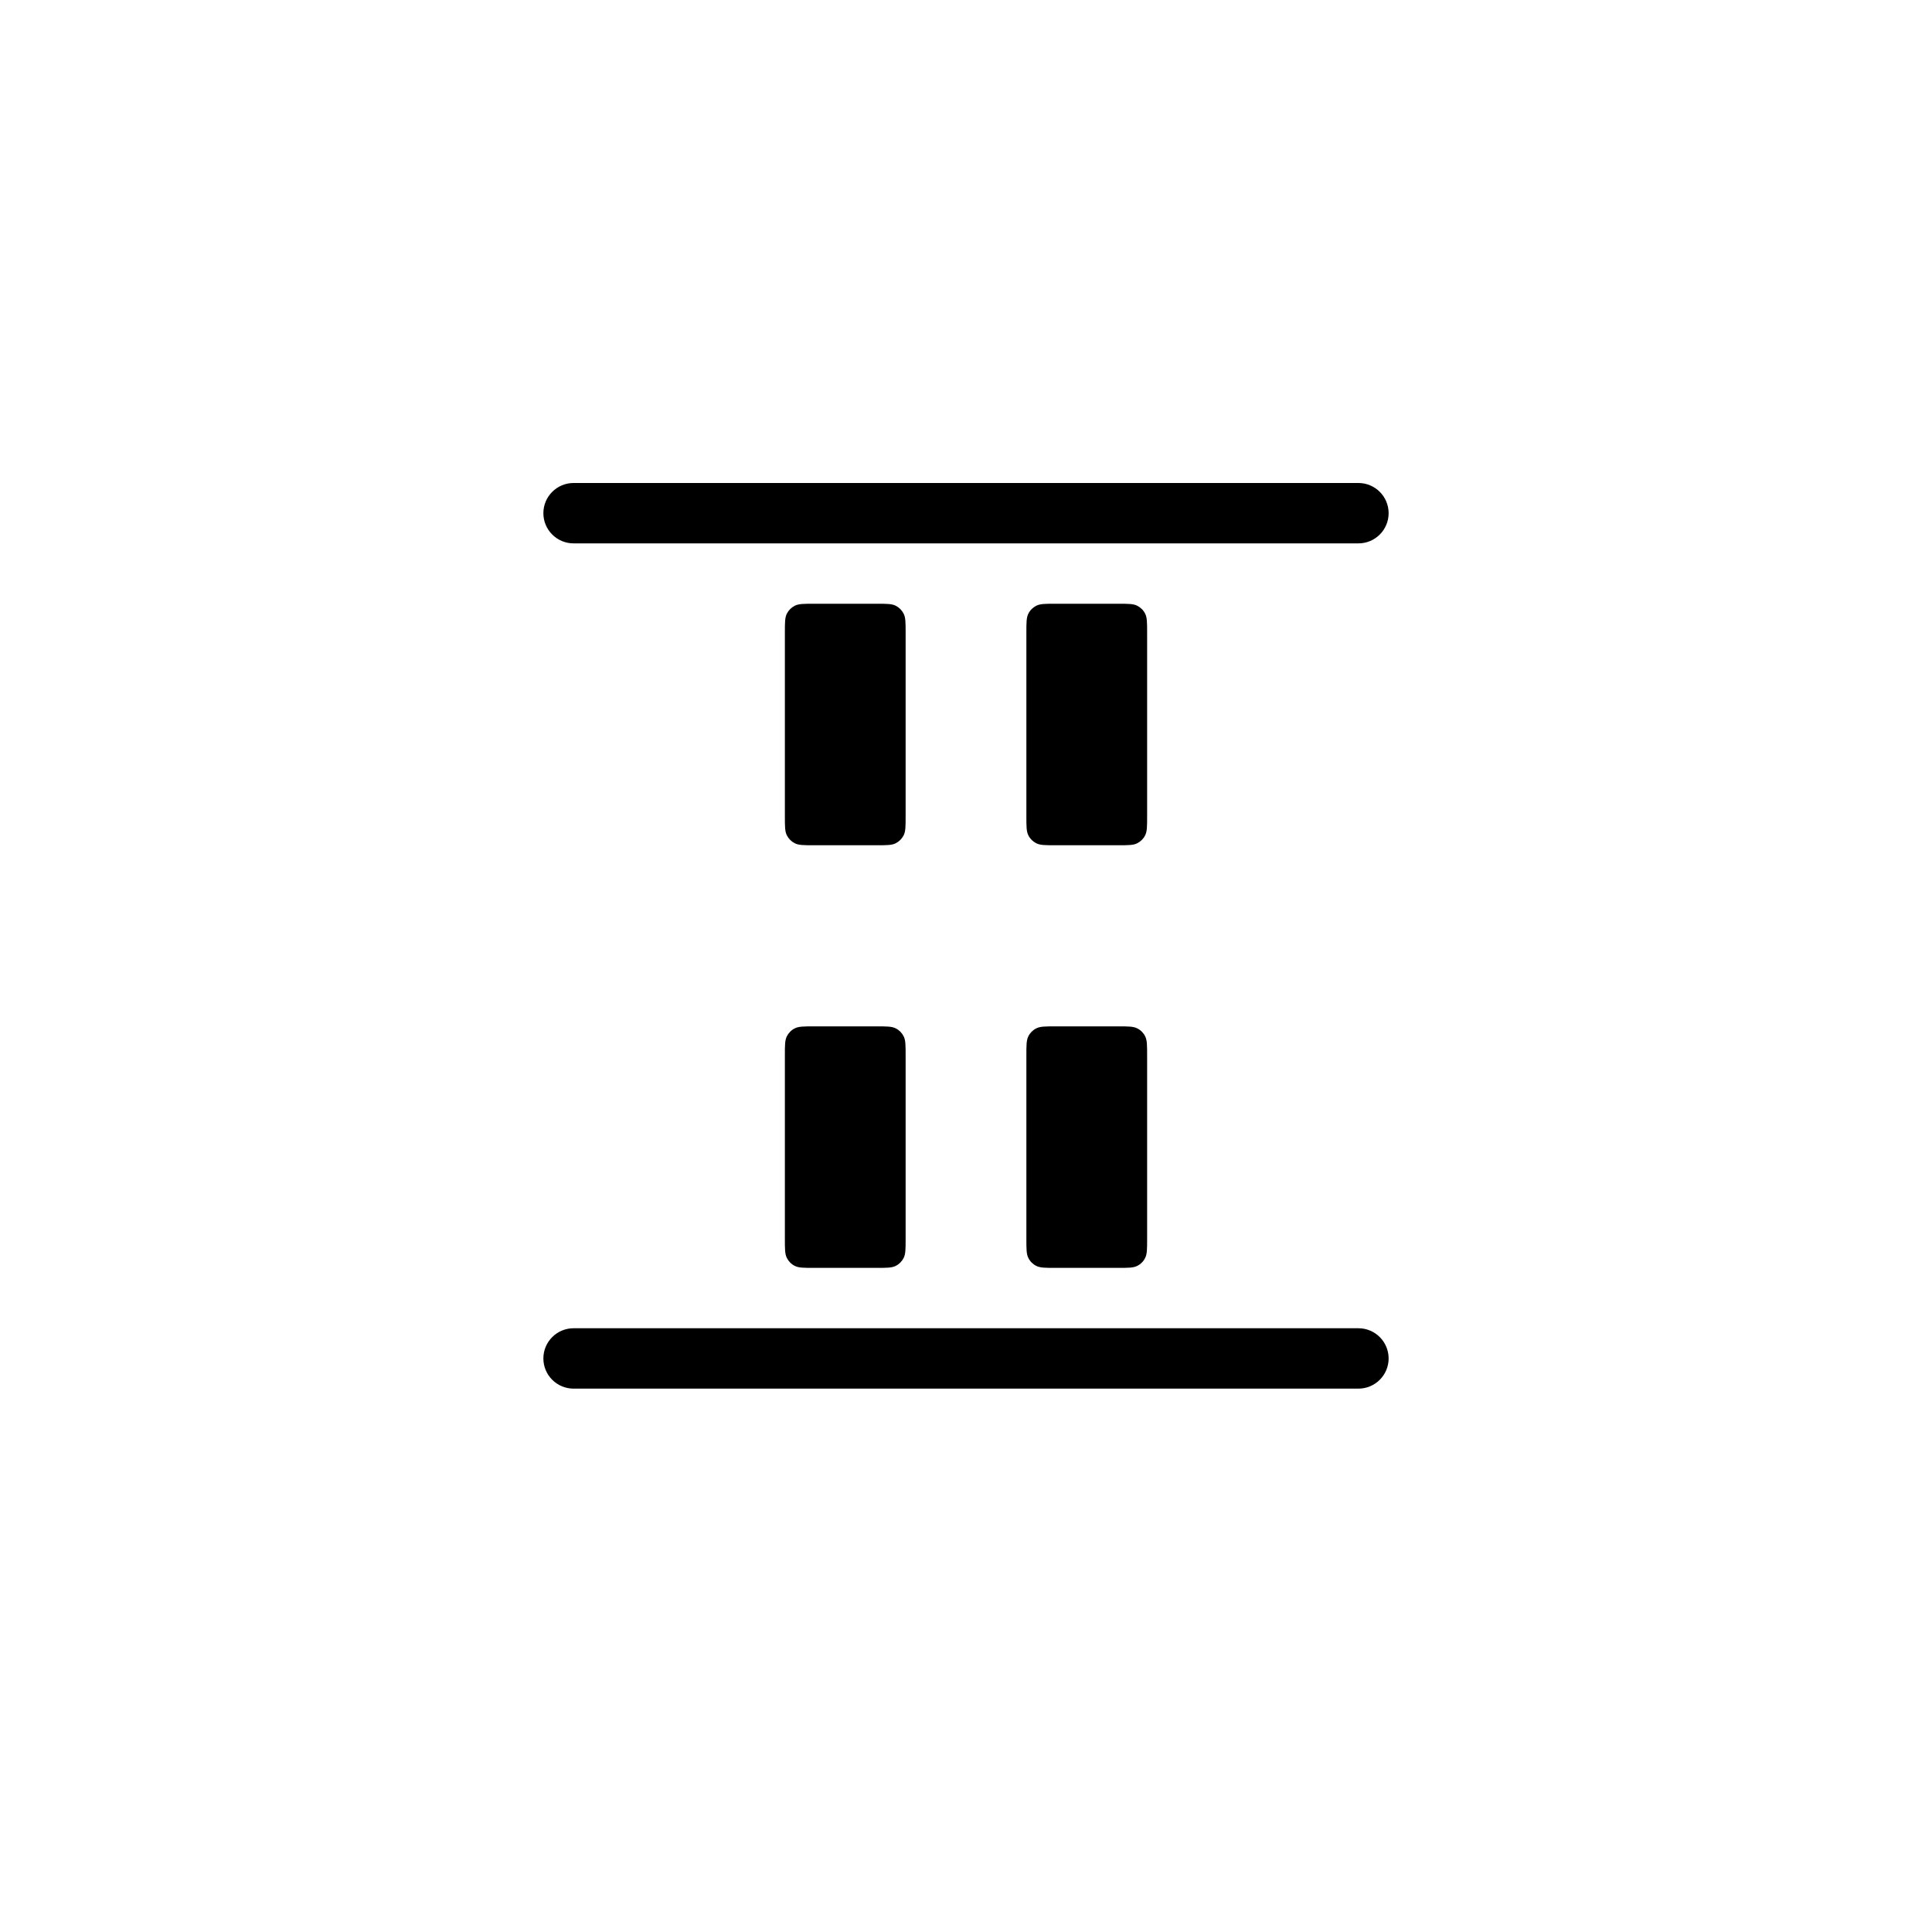 <?xml version="1.0"?>
	<svg xmlns="http://www.w3.org/2000/svg" 
		width="32" 
		height="32" 
		viewbox="0 0 32 32" 
		code="82498" 
		 transform=""
		><path d="M22.5 9C22.776 9 23 8.776 23 8.5 23 8.224 22.776 8 22.5 8H9.5C9.224 8 9 8.224 9 8.5 9 8.776 9.224 9 9.5 9L22.5 9ZM13.033 10.164C13 10.228 13 10.312 13 10.48V13.52C13 13.688 13 13.772 13.033 13.836 13.062 13.893 13.107 13.938 13.164 13.967 13.228 14 13.312 14 13.48 14H14.52C14.688 14 14.772 14 14.836 13.967 14.893 13.938 14.938 13.893 14.967 13.836 15 13.772 15 13.688 15 13.52V10.48C15 10.312 15 10.228 14.967 10.164 14.938 10.107 14.893 10.062 14.836 10.033 14.772 10 14.688 10 14.52 10H13.48C13.312 10 13.228 10 13.164 10.033 13.107 10.062 13.062 10.107 13.033 10.164ZM17.033 10.164C17 10.228 17 10.312 17 10.48V13.52C17 13.688 17 13.772 17.033 13.836 17.061 13.893 17.107 13.938 17.164 13.967 17.228 14 17.312 14 17.48 14H18.52C18.688 14 18.772 14 18.836 13.967 18.893 13.938 18.939 13.893 18.967 13.836 19 13.772 19 13.688 19 13.52V10.48C19 10.312 19 10.228 18.967 10.164 18.939 10.107 18.893 10.062 18.836 10.033 18.772 10 18.688 10 18.52 10H17.48C17.312 10 17.228 10 17.164 10.033 17.107 10.062 17.061 10.107 17.033 10.164ZM13 17.48C13 17.312 13 17.228 13.033 17.164 13.062 17.107 13.107 17.061 13.164 17.033 13.228 17 13.312 17 13.48 17H14.52C14.688 17 14.772 17 14.836 17.033 14.893 17.061 14.938 17.107 14.967 17.164 15 17.228 15 17.312 15 17.48V20.52C15 20.688 15 20.772 14.967 20.836 14.938 20.893 14.893 20.939 14.836 20.967 14.772 21 14.688 21 14.52 21H13.48C13.312 21 13.228 21 13.164 20.967 13.107 20.939 13.062 20.893 13.033 20.836 13 20.772 13 20.688 13 20.52V17.48ZM17.033 17.164C17 17.228 17 17.312 17 17.48V20.52C17 20.688 17 20.772 17.033 20.836 17.061 20.893 17.107 20.939 17.164 20.967 17.228 21 17.312 21 17.48 21H18.52C18.688 21 18.772 21 18.836 20.967 18.893 20.939 18.939 20.893 18.967 20.836 19 20.772 19 20.688 19 20.52V17.48C19 17.312 19 17.228 18.967 17.164 18.939 17.107 18.893 17.061 18.836 17.033 18.772 17 18.688 17 18.52 17H17.48C17.312 17 17.228 17 17.164 17.033 17.107 17.061 17.061 17.107 17.033 17.164ZM23 22.5C23 22.776 22.776 23 22.5 23L9.5 23C9.224 23 9 22.776 9 22.5 9 22.224 9.224 22 9.5 22L22.5 22C22.776 22 23 22.224 23 22.5Z"/>
	</svg>
	